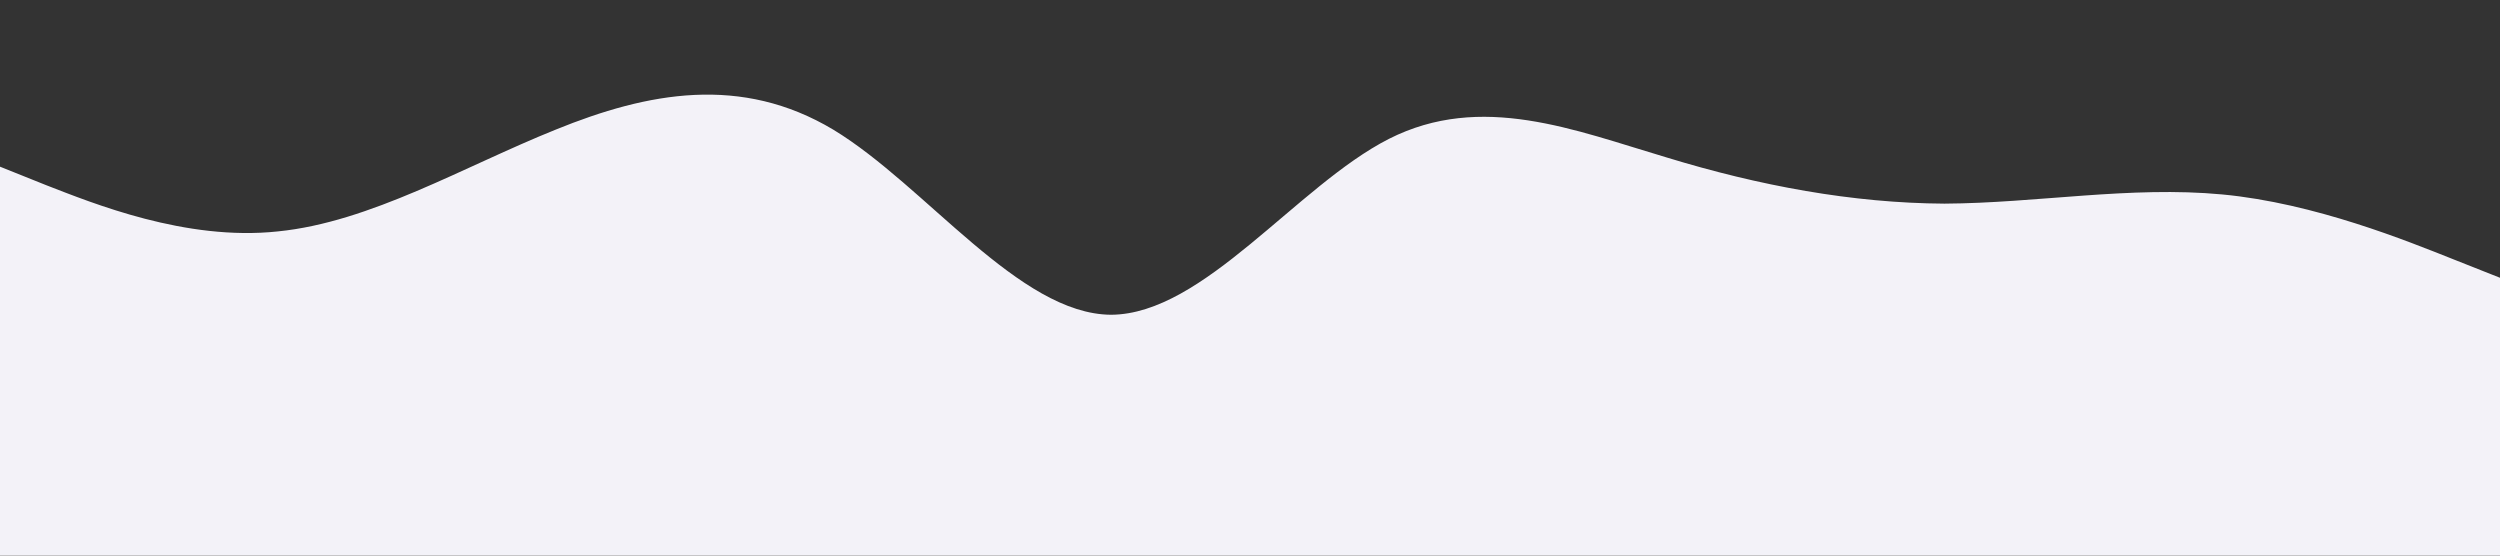 <?xml version="1.0" standalone="no"?><svg xmlns="http://www.w3.org/2000/svg" viewBox="0 0 1440 320"><rect x="0" y="0" width="1440" height="320" fill="#333333" stroke="none"/><path fill="#f3f2f8" fill-opacity="1" d="M0,96L26.7,106.7C53.3,117,107,139,160,133.3C213.3,128,267,96,320,74.7C373.3,53,427,43,480,74.7C533.3,107,587,181,640,181.3C693.3,181,747,107,800,80C853.3,53,907,75,960,90.7C1013.3,107,1067,117,1120,117.3C1173.3,117,1227,107,1280,112C1333.3,117,1387,139,1413,149.3L1440,160L1440,320L1413.3,320C1386.7,320,1333,320,1280,320C1226.7,320,1173,320,1120,320C1066.7,320,1013,320,960,320C906.7,320,853,320,800,320C746.7,320,693,320,640,320C586.7,320,533,320,480,320C426.7,320,373,320,320,320C266.7,320,213,320,160,320C106.7,320,53,320,27,320L0,320Z"></path></svg>